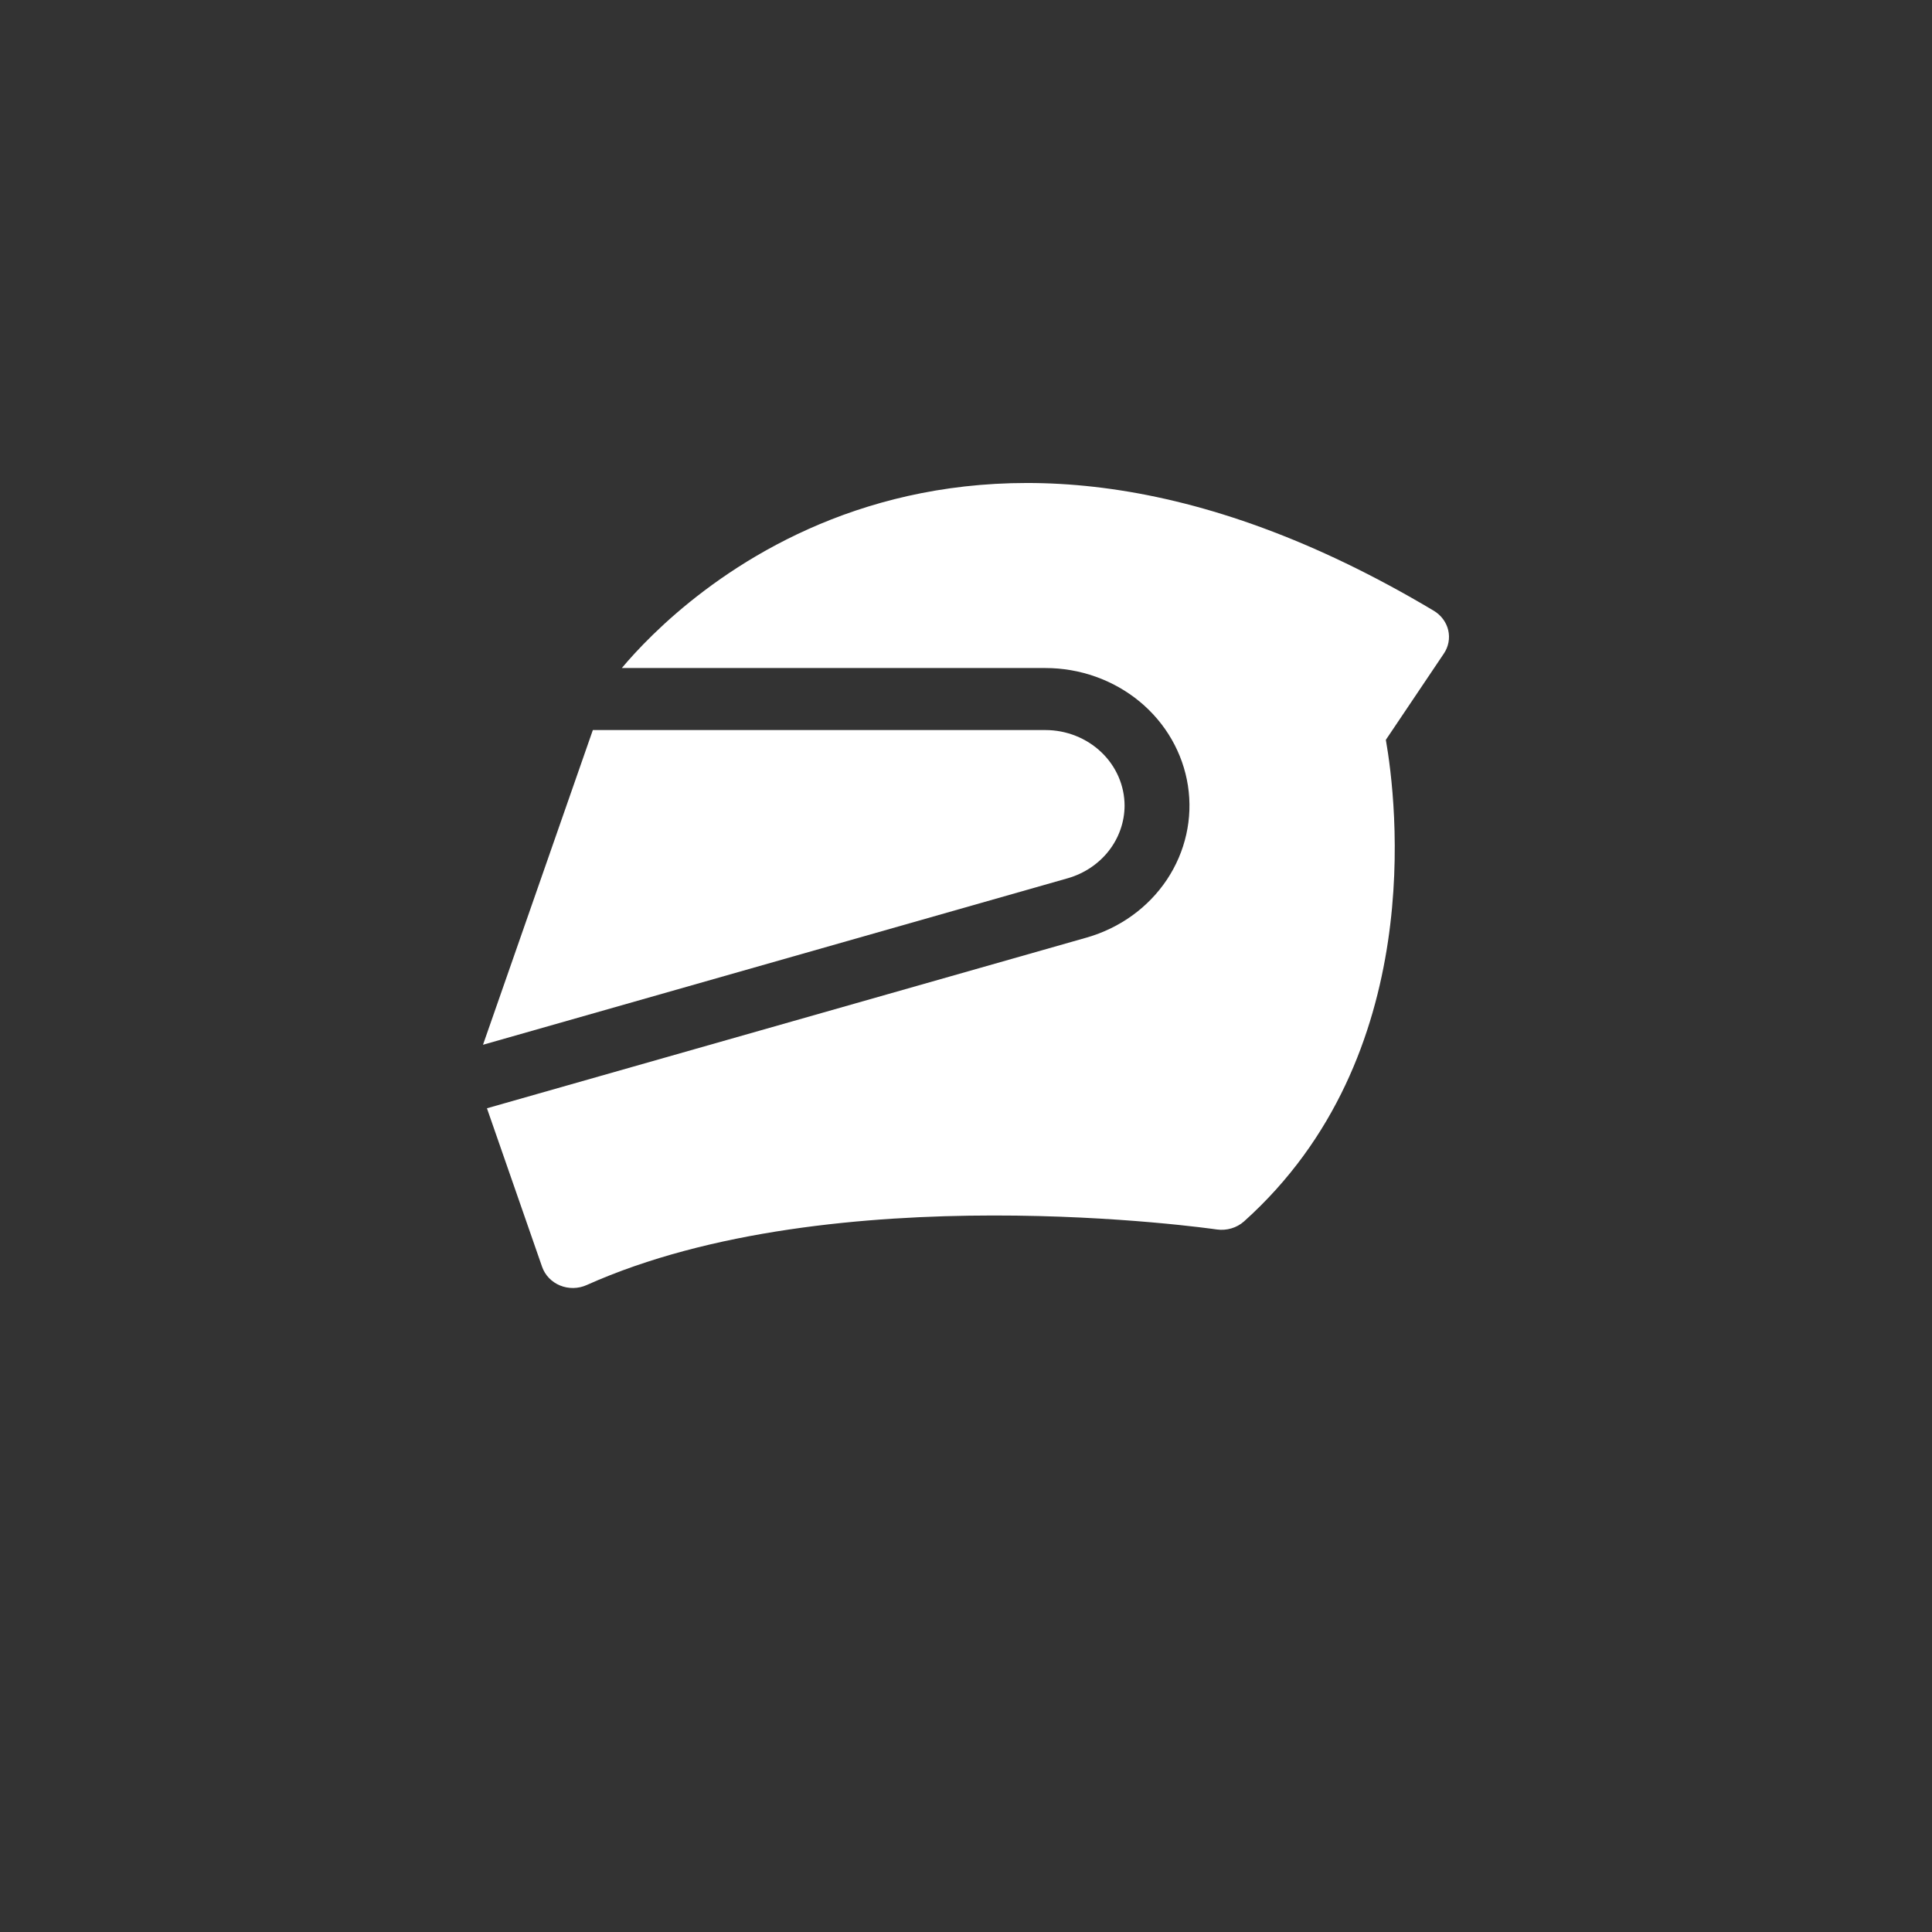<svg width="48" height="48" viewBox="0 0 48 48" fill="none" xmlns="http://www.w3.org/2000/svg">
<rect x="0" y="0" width="48" height="48" fill="#333333" stroke="none"/>
<path d="M27.94 20.017C27.939 19.519 27.732 19.041 27.363 18.689C26.994 18.337 26.494 18.138 25.973 18.138H14.729L12 25.957L26.538 21.817C26.942 21.699 27.296 21.461 27.549 21.137C27.801 20.813 27.938 20.421 27.94 20.017Z" fill="white"/>
<path d="M35.981 15.658C35.958 15.559 35.914 15.465 35.852 15.382C35.791 15.299 35.712 15.228 35.622 15.174C23.656 8.035 16.843 14.934 15.449 16.597H25.973C26.832 16.597 27.662 16.893 28.313 17.429C28.963 17.966 29.389 18.709 29.514 19.521C29.639 20.333 29.453 21.161 28.992 21.854C28.53 22.547 27.823 23.057 27 23.293L12.098 27.535L13.468 31.473C13.504 31.576 13.562 31.671 13.639 31.751C13.716 31.831 13.81 31.895 13.915 31.938C14.02 31.981 14.133 32.002 14.246 32C14.36 31.998 14.473 31.973 14.575 31.927C20.721 29.173 30.134 30.532 30.231 30.546C30.352 30.563 30.476 30.554 30.593 30.519C30.71 30.485 30.817 30.426 30.907 30.346C35.481 26.245 34.696 19.892 34.431 18.381L35.87 16.241C35.928 16.156 35.968 16.061 35.987 15.96C36.006 15.861 36.004 15.758 35.981 15.658Z" fill="white"/>
</svg>
